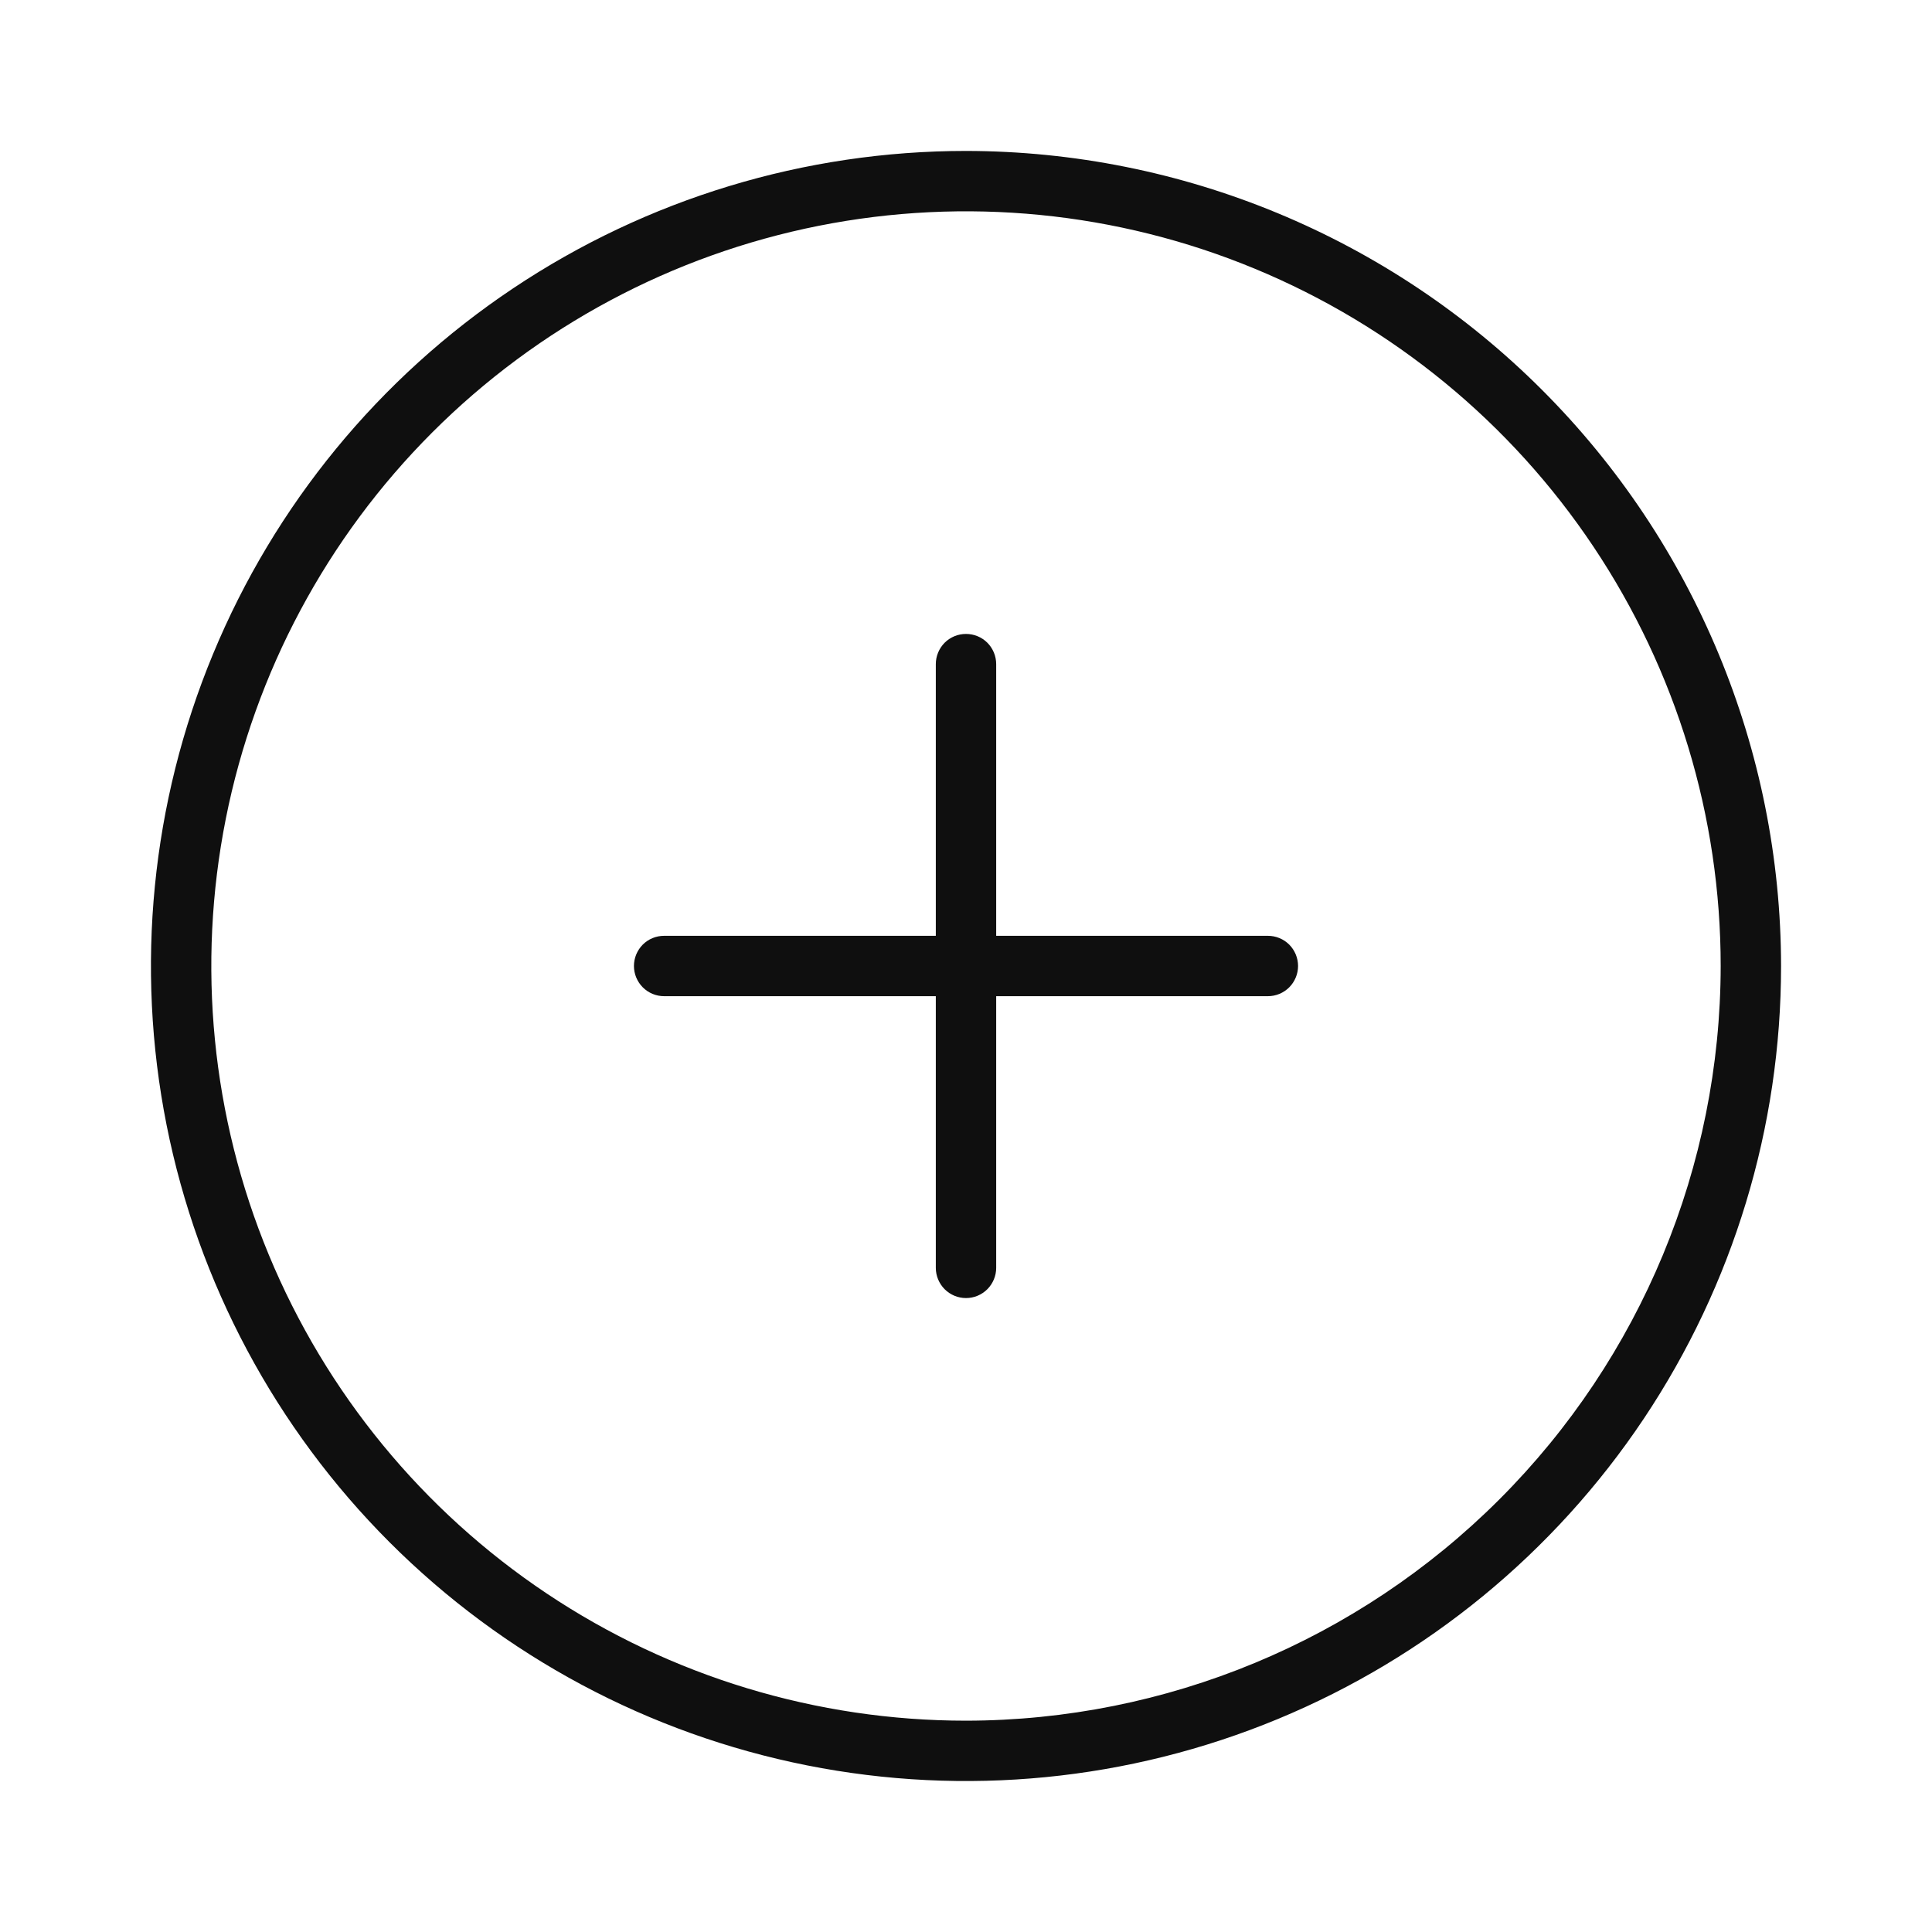 <svg width="32" height="32" viewBox="0 0 32 32" fill="none" xmlns="http://www.w3.org/2000/svg">
<path d="M16 2.5C13.33 2.5 10.72 3.291 8.5 4.775C6.28 6.258 4.549 8.367 3.528 10.834C2.506 13.3 2.239 16.015 2.759 18.633C3.28 21.252 4.566 23.658 6.454 25.546C8.342 27.434 10.748 28.719 13.366 29.24C15.985 29.761 18.699 29.494 21.166 28.472C23.633 27.45 25.741 25.72 27.225 23.5C28.708 21.28 29.5 18.67 29.5 16C29.496 12.421 28.072 8.989 25.541 6.458C23.011 3.927 19.579 2.504 16 2.5ZM16 28.5C13.528 28.5 11.111 27.767 9.055 26.393C7 25.02 5.398 23.067 4.452 20.783C3.505 18.499 3.258 15.986 3.74 13.561C4.223 11.136 5.413 8.909 7.161 7.161C8.909 5.413 11.137 4.222 13.561 3.74C15.986 3.258 18.5 3.505 20.784 4.451C23.068 5.397 25.02 6.999 26.393 9.055C27.767 11.111 28.5 13.527 28.5 16C28.496 19.314 27.178 22.491 24.835 24.834C22.491 27.178 19.314 28.496 16 28.5Z" fill="#0F0F0F"/>
<path d="M21 15.5H16.5V11C16.5 10.867 16.447 10.74 16.354 10.646C16.26 10.552 16.133 10.5 16 10.5C15.867 10.5 15.74 10.552 15.646 10.646C15.553 10.74 15.5 10.867 15.5 11V15.5H11C10.867 15.5 10.74 15.552 10.646 15.646C10.553 15.74 10.5 15.867 10.5 16C10.5 16.132 10.553 16.259 10.646 16.353C10.74 16.447 10.867 16.5 11 16.5H15.5V21C15.5 21.132 15.553 21.259 15.646 21.353C15.74 21.447 15.867 21.5 16 21.5C16.133 21.5 16.26 21.447 16.354 21.353C16.447 21.259 16.5 21.132 16.5 21V16.5H21C21.133 16.5 21.26 16.447 21.354 16.353C21.447 16.259 21.5 16.132 21.5 16C21.5 15.867 21.447 15.74 21.354 15.646C21.26 15.552 21.133 15.5 21 15.5Z" fill="#0F0F0F"/>
</svg>
